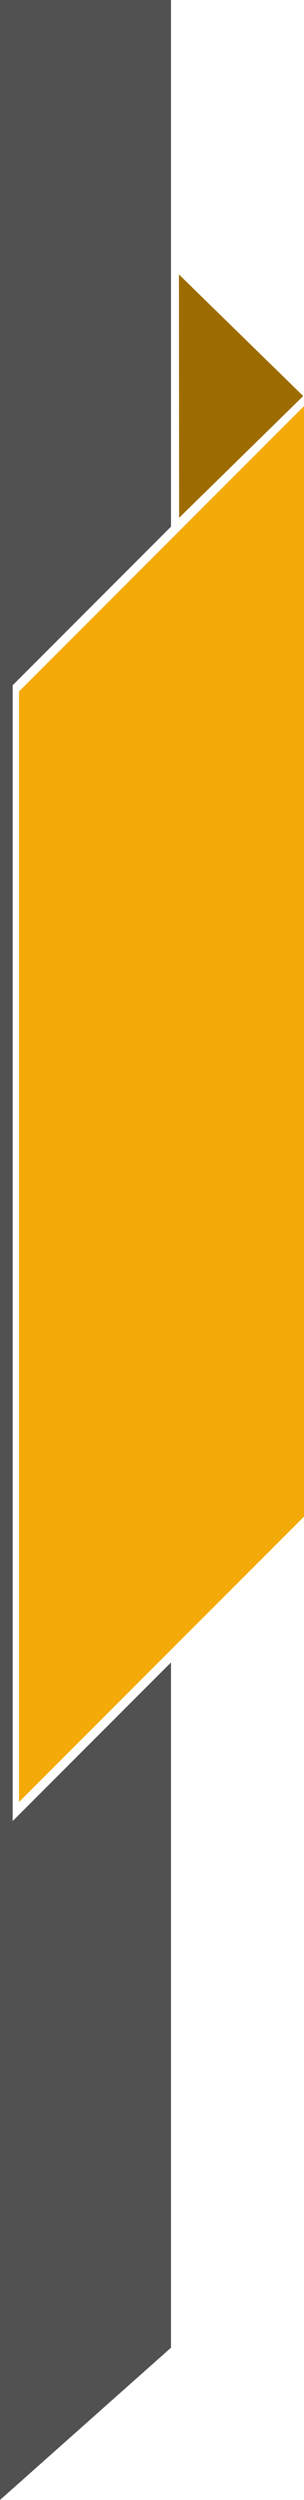 <svg width="48" height="394" viewBox="0 0 48 394" fill="none" xmlns="http://www.w3.org/2000/svg">
<path fill-rule="evenodd" clip-rule="evenodd" d="M27 0H0V394L27 370V262L2 287V108L27 83V0Z" fill="#515151"/>
<path d="M3 108.978L48 64V239.022L3 284V108.978Z" fill="#F4AA08"/>
<path d="M47.877 62.418L28.28 81.611L28.253 43.253L47.877 62.418Z" fill="#9D6C00"/>
</svg>
